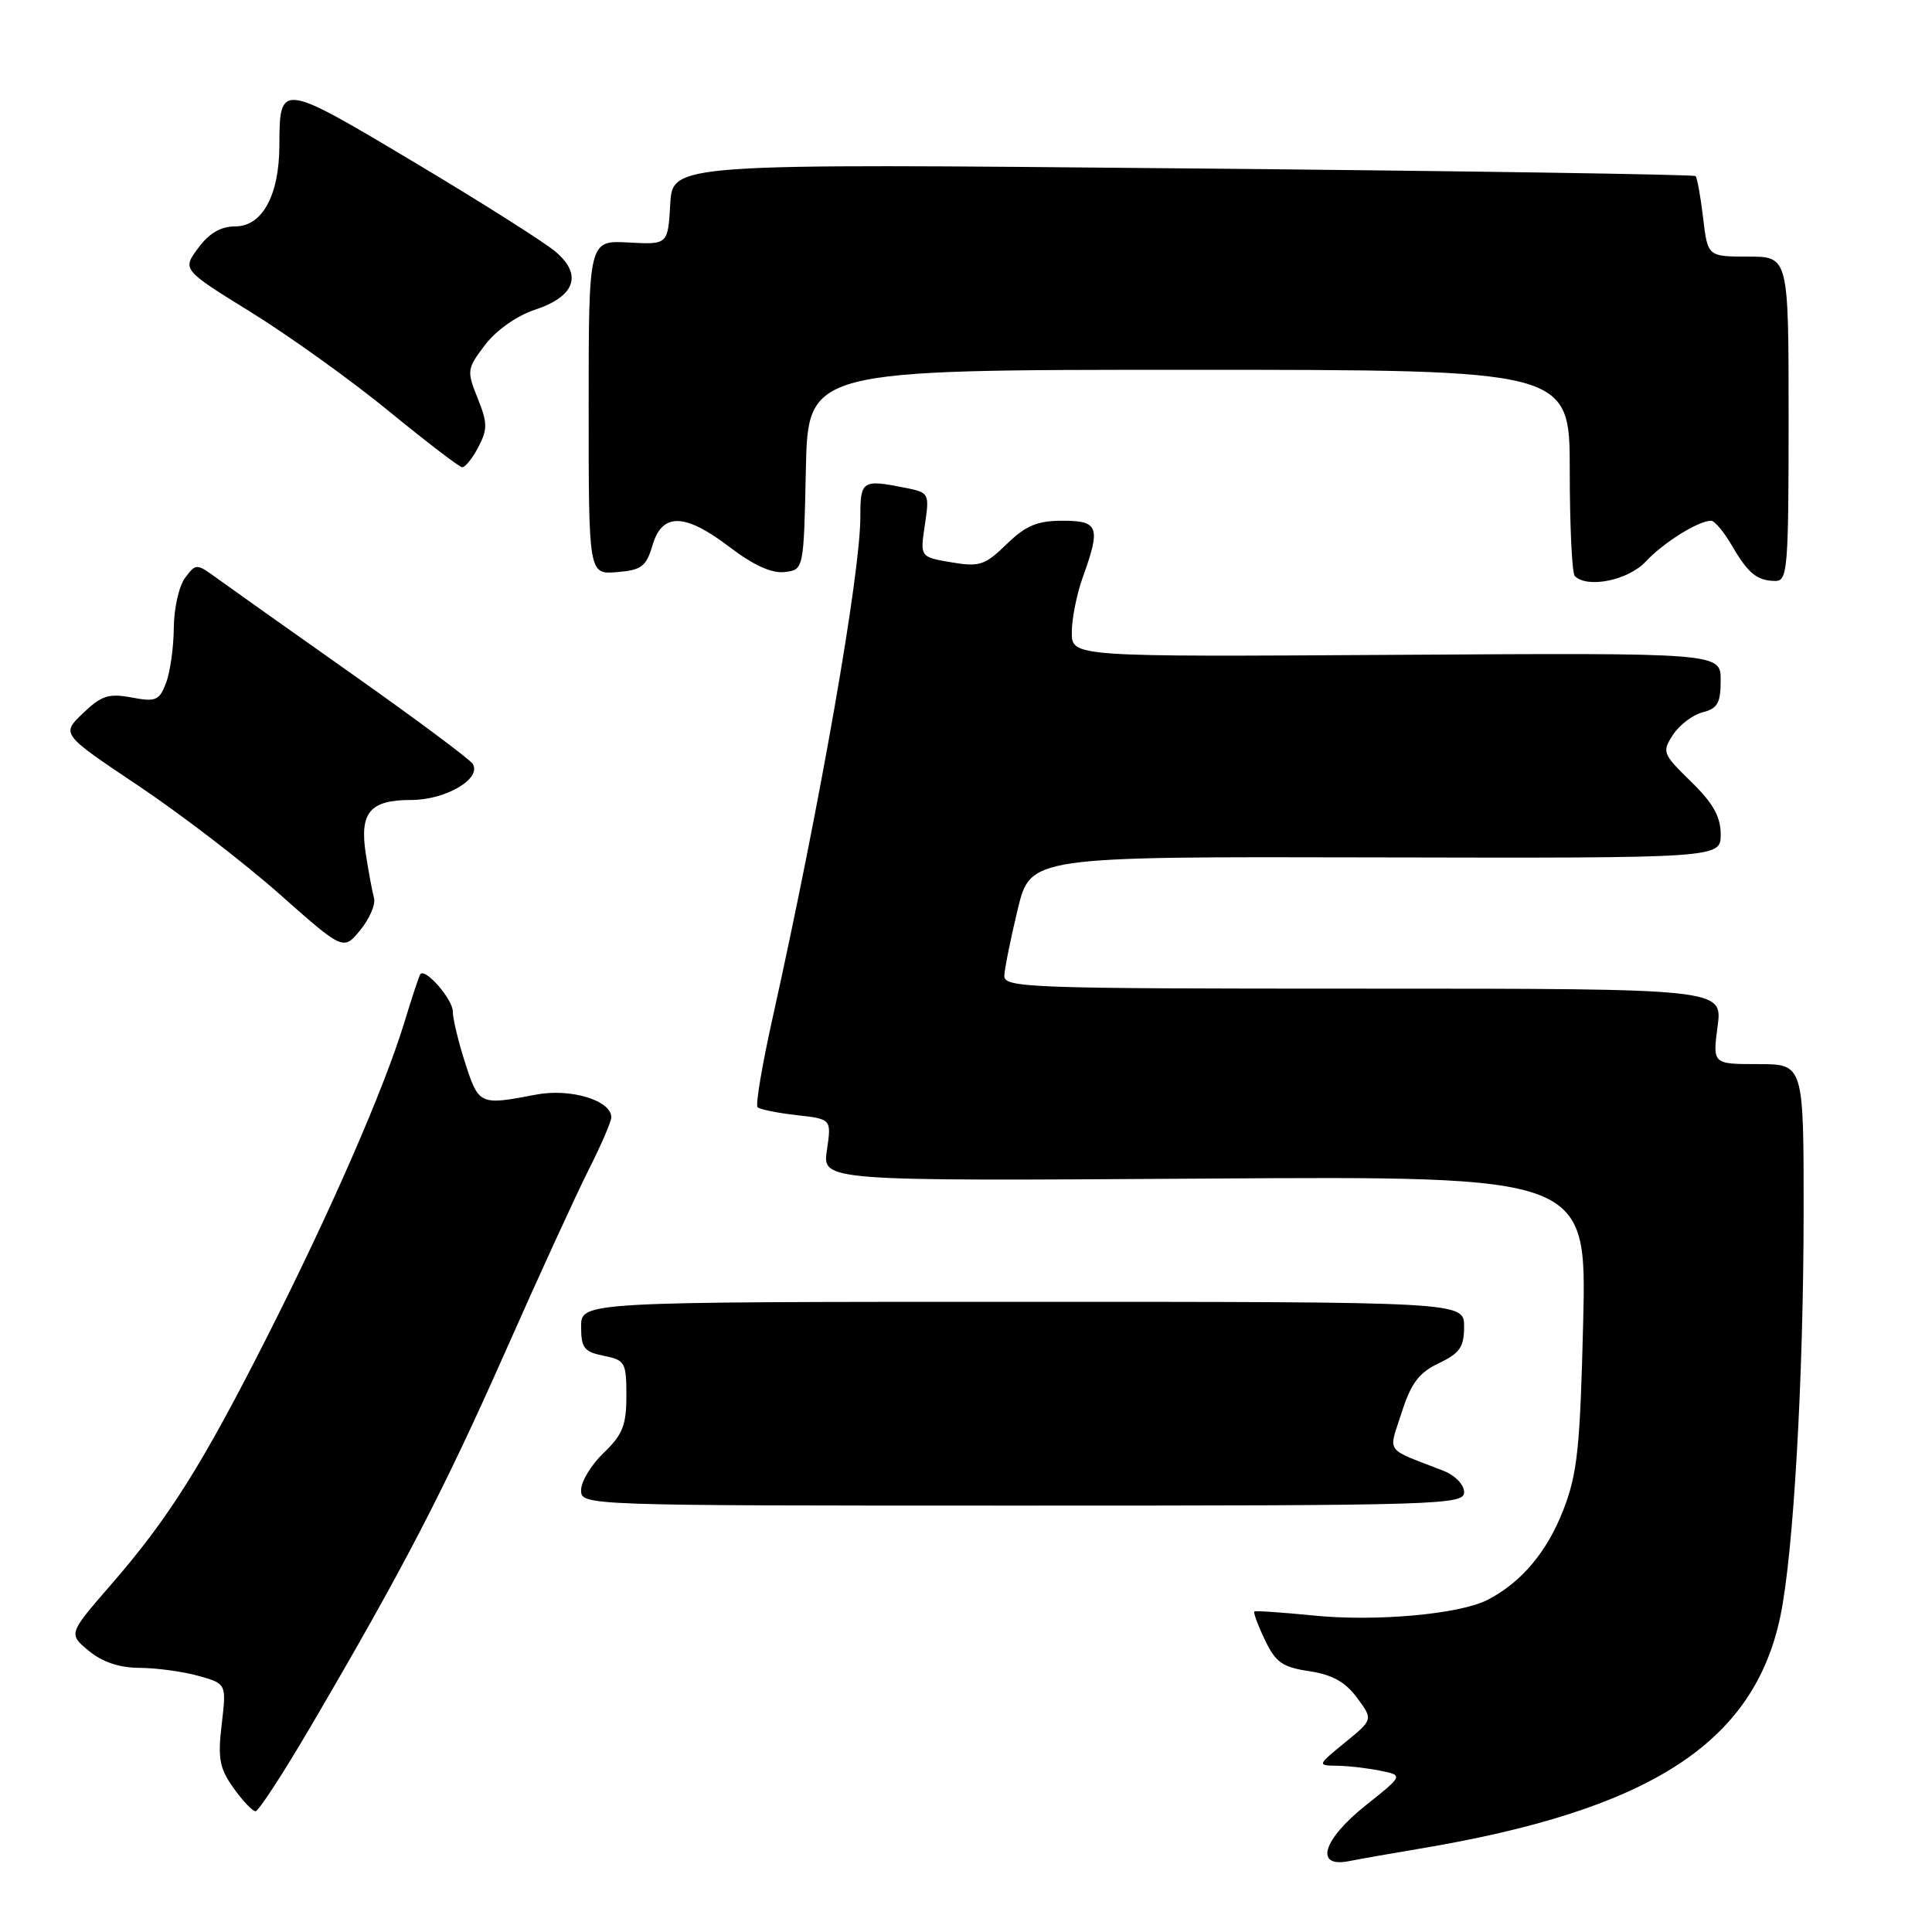 <?xml version="1.0" encoding="UTF-8" standalone="no"?>
<!DOCTYPE svg PUBLIC "-//W3C//DTD SVG 1.1//EN" "http://www.w3.org/Graphics/SVG/1.1/DTD/svg11.dtd" >
<svg xmlns="http://www.w3.org/2000/svg" xmlns:xlink="http://www.w3.org/1999/xlink" version="1.1" viewBox="0 0 256 256">
 <g >
 <path fill="currentColor"
d=" M 188.00 244.98 C 218.63 239.87 232.42 230.98 235.92 214.10 C 237.64 205.83 238.97 182.67 238.99 160.75 C 239.00 141.00 239.00 141.00 232.97 141.00 C 226.93 141.00 226.93 141.00 227.59 136.00 C 228.26 131.00 228.26 131.00 180.63 131.00 C 135.90 131.00 133.00 130.89 133.08 129.25 C 133.13 128.29 133.92 124.35 134.85 120.50 C 136.54 113.50 136.54 113.50 182.27 113.61 C 228.00 113.71 228.00 113.71 228.00 110.56 C 228.00 108.21 227.00 106.43 224.07 103.57 C 220.29 99.88 220.20 99.63 221.69 97.35 C 222.55 96.04 224.32 94.71 225.62 94.38 C 227.58 93.89 228.00 93.14 228.00 90.14 C 228.00 86.50 228.00 86.50 185.00 86.77 C 142.00 87.04 142.00 87.04 142.02 83.77 C 142.02 81.97 142.68 78.70 143.47 76.50 C 145.88 69.82 145.58 69.00 140.80 69.00 C 137.45 69.00 135.94 69.63 133.39 72.10 C 130.50 74.91 129.79 75.14 126.05 74.51 C 121.91 73.81 121.91 73.81 122.55 69.55 C 123.17 65.37 123.12 65.27 119.97 64.64 C 114.25 63.50 114.00 63.66 114.00 68.48 C 114.00 76.10 108.66 106.59 102.38 134.85 C 100.99 141.08 100.09 146.43 100.38 146.71 C 100.67 147.00 102.99 147.47 105.54 147.76 C 110.18 148.28 110.18 148.28 109.57 152.39 C 108.95 156.50 108.95 156.50 159.60 156.17 C 210.24 155.84 210.24 155.84 209.78 175.17 C 209.37 191.88 209.02 195.25 207.15 200.07 C 204.99 205.64 201.59 209.68 197.11 211.99 C 193.40 213.90 182.29 214.90 174.00 214.06 C 169.88 213.65 166.37 213.41 166.21 213.53 C 166.05 213.65 166.67 215.34 167.60 217.28 C 169.02 220.27 169.92 220.91 173.48 221.44 C 176.52 221.90 178.27 222.87 179.81 224.96 C 181.95 227.85 181.95 227.85 178.22 230.89 C 174.54 233.90 174.53 233.93 177.12 233.97 C 178.57 233.98 181.15 234.28 182.85 234.62 C 185.96 235.24 185.96 235.24 180.98 239.21 C 175.25 243.77 174.12 247.53 178.75 246.61 C 180.26 246.31 184.43 245.58 188.00 244.98 Z  M 41.18 228.75 C 53.41 207.89 58.77 197.58 66.92 179.19 C 71.38 169.11 76.38 158.21 78.02 154.96 C 79.66 151.72 81.00 148.61 81.00 148.05 C 81.00 145.80 75.56 144.16 70.98 145.05 C 63.58 146.48 63.44 146.41 61.65 140.89 C 60.74 138.07 60.00 134.99 60.00 134.04 C 60.00 132.41 56.33 128.20 55.69 129.09 C 55.53 129.32 54.57 132.20 53.57 135.50 C 50.91 144.23 43.85 160.42 35.46 177.00 C 26.80 194.12 22.34 201.20 14.69 210.00 C 9.05 216.50 9.05 216.50 11.77 218.75 C 13.58 220.24 15.84 220.99 18.50 221.00 C 20.70 221.01 24.19 221.48 26.25 222.05 C 30.01 223.10 30.01 223.10 29.38 228.46 C 28.84 233.01 29.08 234.30 30.94 236.92 C 32.15 238.61 33.46 240.00 33.86 240.00 C 34.26 240.00 37.55 234.94 41.18 228.75 Z  M 194.00 197.73 C 194.00 196.72 192.81 195.49 191.25 194.88 C 183.34 191.80 183.97 192.68 185.73 187.16 C 186.98 183.27 188.02 181.88 190.66 180.63 C 193.44 179.30 194.00 178.49 194.00 175.77 C 194.00 172.50 194.00 172.50 135.50 172.50 C 77.00 172.50 77.00 172.50 77.00 175.78 C 77.00 178.61 77.40 179.13 80.00 179.65 C 82.82 180.21 83.00 180.53 83.00 184.94 C 83.00 188.84 82.50 190.11 80.00 192.50 C 78.35 194.08 77.00 196.30 77.00 197.44 C 77.00 199.50 77.07 199.50 135.50 199.50 C 190.86 199.50 194.00 199.40 194.00 197.73 Z  M 49.56 119.00 C 49.33 118.17 48.85 115.57 48.48 113.22 C 47.61 107.65 48.99 106.00 54.51 106.00 C 59.06 106.00 63.85 103.18 62.64 101.22 C 62.26 100.61 55.10 95.28 46.73 89.37 C 38.35 83.46 30.26 77.72 28.75 76.62 C 26.03 74.65 25.98 74.64 24.53 76.56 C 23.72 77.63 23.05 80.61 23.03 83.18 C 23.01 85.76 22.55 89.05 22.01 90.48 C 21.11 92.83 20.65 93.03 17.44 92.42 C 14.40 91.85 13.44 92.17 10.99 94.51 C 8.11 97.27 8.11 97.27 18.30 104.09 C 23.91 107.84 32.33 114.30 37.00 118.44 C 45.50 125.97 45.50 125.97 47.74 123.24 C 48.97 121.73 49.79 119.83 49.56 119.00 Z  M 218.08 74.40 C 220.43 71.88 225.05 69.00 226.73 69.00 C 227.19 69.00 228.42 70.46 229.46 72.25 C 231.64 76.00 232.82 76.96 235.25 76.98 C 236.86 77.00 237.00 75.32 237.00 55.50 C 237.00 34.00 237.00 34.00 231.64 34.00 C 226.28 34.00 226.28 34.00 225.67 28.86 C 225.34 26.04 224.88 23.55 224.67 23.33 C 224.45 23.12 193.86 22.65 156.69 22.31 C 89.12 21.67 89.12 21.67 88.81 27.05 C 88.50 32.42 88.50 32.42 83.25 32.13 C 78.00 31.85 78.00 31.85 78.00 53.99 C 78.00 76.12 78.00 76.12 81.75 75.81 C 85.01 75.54 85.62 75.08 86.46 72.25 C 87.74 67.88 90.77 67.97 96.76 72.55 C 99.85 74.90 102.26 75.99 103.95 75.80 C 106.50 75.50 106.50 75.50 106.78 62.25 C 107.06 49.00 107.06 49.00 157.53 49.00 C 208.00 49.00 208.00 49.00 208.00 62.33 C 208.00 69.67 208.30 75.97 208.67 76.33 C 210.34 78.00 215.75 76.90 218.08 74.40 Z  M 63.37 59.27 C 64.62 56.88 64.61 56.06 63.29 52.76 C 61.83 49.13 61.87 48.86 64.29 45.68 C 65.78 43.74 68.49 41.83 70.89 41.04 C 76.18 39.29 77.22 36.44 73.66 33.39 C 72.24 32.16 63.79 26.81 54.89 21.50 C 37.12 10.89 37.04 10.88 37.02 19.30 C 36.99 25.90 34.75 30.00 31.16 30.00 C 29.25 30.00 27.71 30.90 26.26 32.87 C 24.14 35.73 24.14 35.73 33.32 41.41 C 38.37 44.54 46.55 50.41 51.50 54.46 C 56.45 58.51 60.82 61.86 61.22 61.91 C 61.61 61.96 62.58 60.77 63.37 59.27 Z "/>
</g>
</svg>